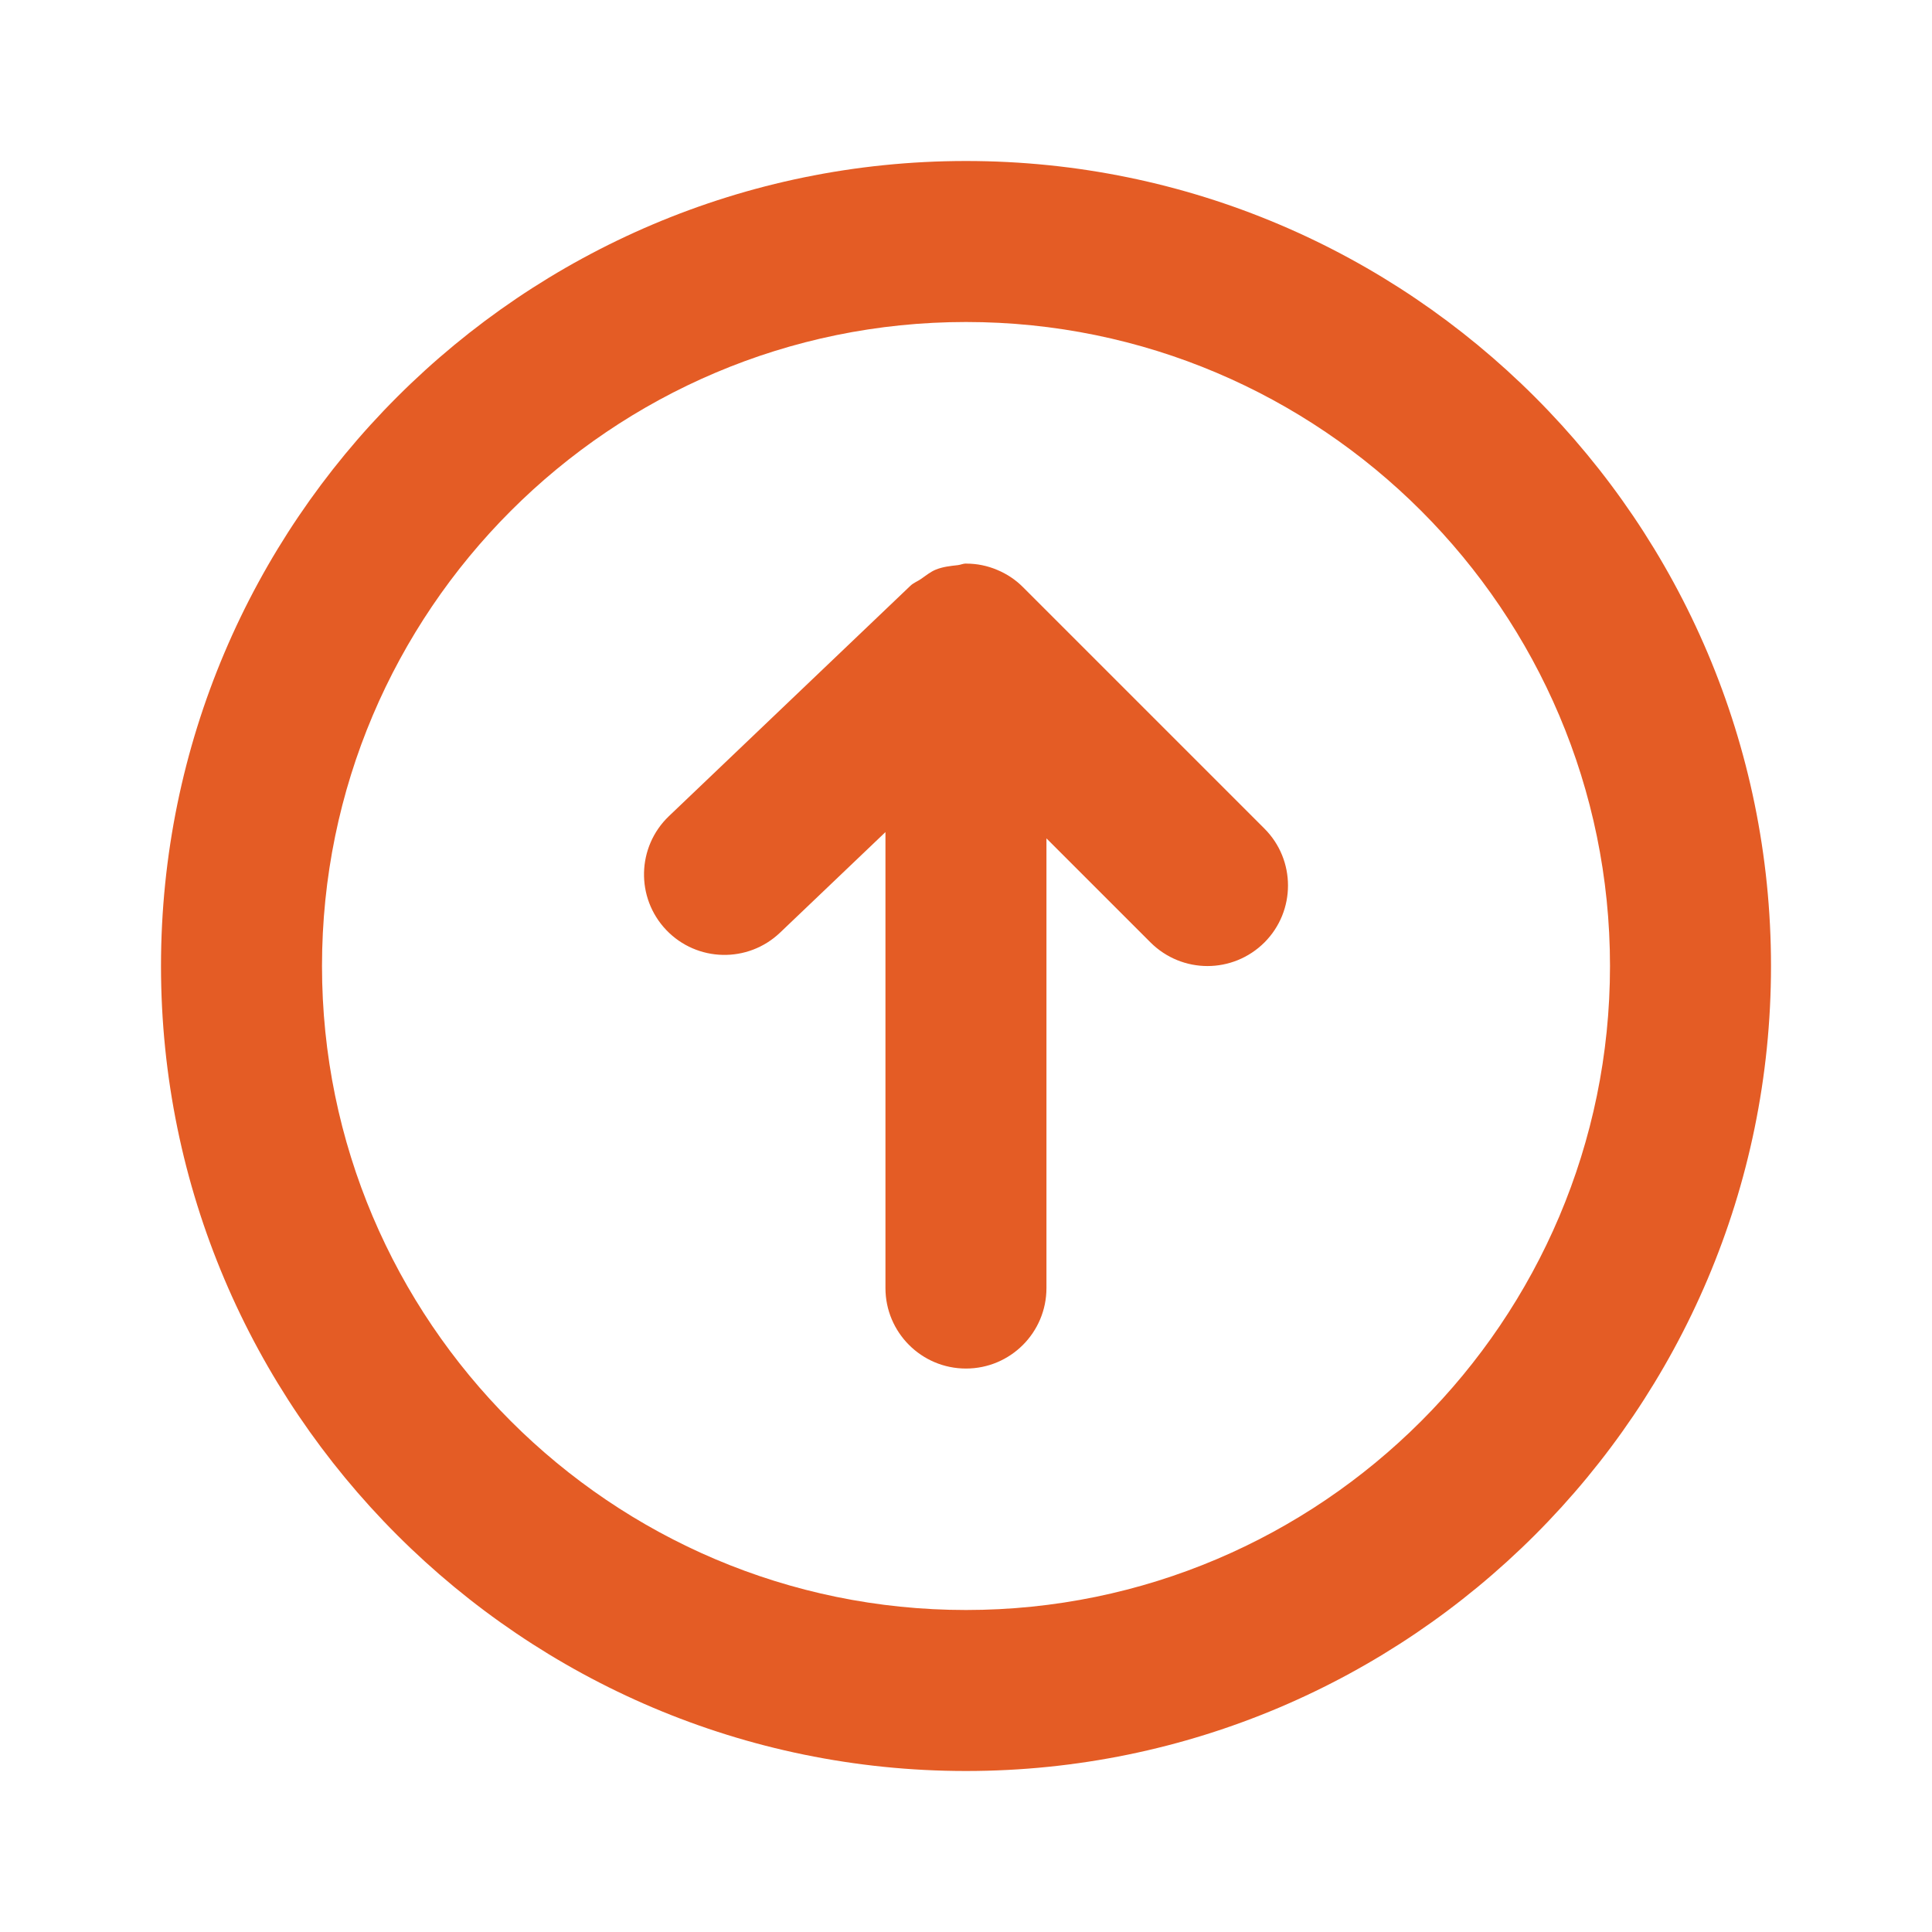 <svg width="84" height="84" viewBox="0 0 84 84" fill="none" xmlns="http://www.w3.org/2000/svg">
<g id=" arrow-circle-up">
<path id="Icon" fill-rule="evenodd" clip-rule="evenodd" d="M44.476 25.527C44.157 25.205 43.772 24.95 43.349 24.775C42.925 24.596 42.474 24.505 42.019 24.505C42.012 24.505 42.005 24.502 41.998 24.502C41.872 24.502 41.767 24.558 41.641 24.572C41.319 24.607 40.997 24.642 40.692 24.764C40.451 24.862 40.255 25.027 40.041 25.174C39.891 25.279 39.719 25.338 39.583 25.468L29.083 35.485C27.686 36.822 27.634 39.034 28.967 40.434C30.304 41.834 32.516 41.883 33.916 40.549L38.498 36.178V56.002C38.498 57.934 40.066 59.502 41.998 59.502C43.933 59.502 45.498 57.934 45.498 56.002V36.451L50.023 40.976C50.709 41.659 51.605 42.002 52.498 42.002C53.394 42.002 54.29 41.659 54.976 40.976C56.341 39.608 56.341 37.392 54.976 36.027L44.476 25.527ZM42 70C26.562 70 14 57.438 14 42C14 26.561 26.562 14 42 14C57.439 14 70 26.561 70 42C70 57.438 57.439 70 42 70ZM42 7C22.701 7 7 22.701 7 42C7 61.299 22.701 77 42 77C61.299 77 77 61.299 77 42C77 22.701 61.299 7 42 7Z" fill="#E45C25"/>
</g>
</svg>
